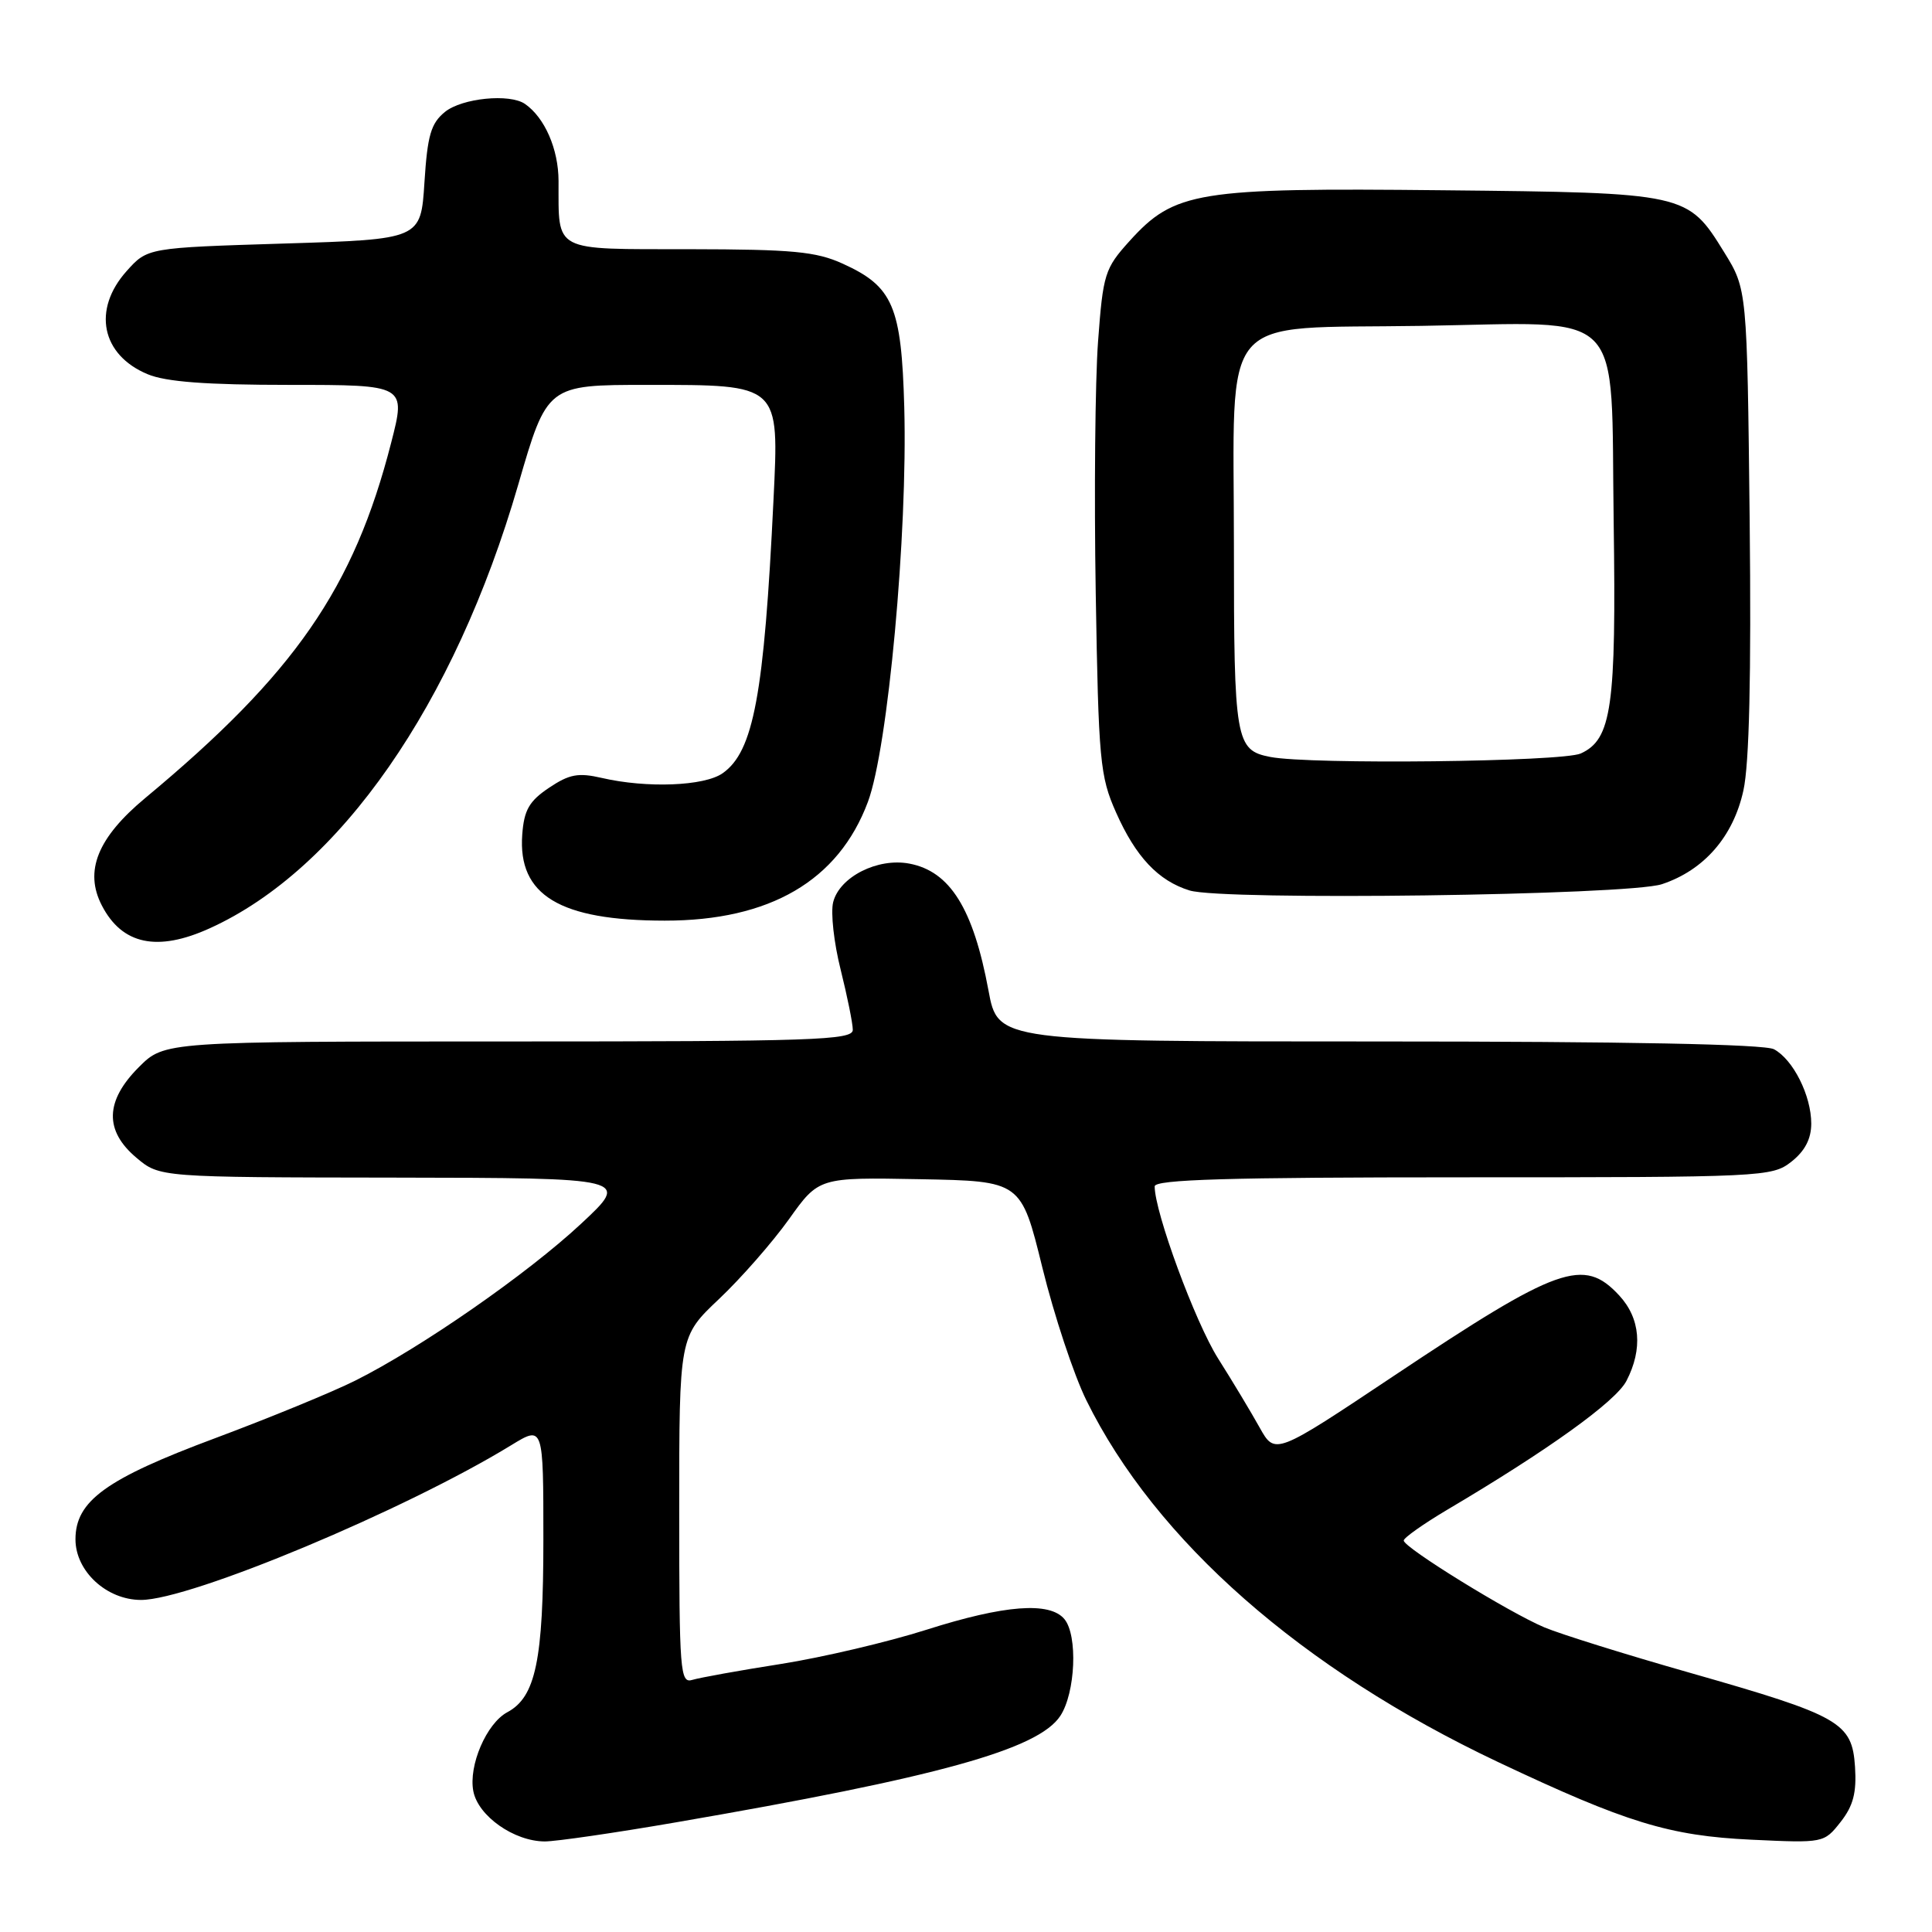 <?xml version="1.0" encoding="UTF-8" standalone="no"?>
<!DOCTYPE svg PUBLIC "-//W3C//DTD SVG 1.1//EN" "http://www.w3.org/Graphics/SVG/1.1/DTD/svg11.dtd" >
<svg xmlns="http://www.w3.org/2000/svg" xmlns:xlink="http://www.w3.org/1999/xlink" version="1.1" viewBox="0 0 256 256">
 <g >
 <path fill="currentColor"
d=" M 89.51 241.48 C 124.30 235.49 137.58 231.81 140.50 227.36 C 142.51 224.29 142.83 216.70 141.04 214.54 C 139.09 212.20 133.09 212.66 122.76 215.95 C 117.67 217.57 109.00 219.61 103.50 220.48 C 98.00 221.34 92.71 222.30 91.75 222.59 C 90.12 223.10 90.00 221.58 90.00 200.12 C 90.00 177.11 90.00 177.11 95.28 172.12 C 98.18 169.38 102.34 164.63 104.53 161.57 C 108.50 156.00 108.50 156.00 121.90 156.25 C 135.30 156.50 135.30 156.50 138.12 167.97 C 139.67 174.28 142.29 182.18 143.94 185.53 C 153.10 204.14 172.48 221.17 198.50 233.48 C 215.49 241.51 221.18 243.26 232.09 243.77 C 241.64 244.22 241.69 244.21 243.89 241.42 C 245.57 239.28 246.02 237.54 245.80 234.11 C 245.41 228.23 243.85 227.34 223.98 221.67 C 215.47 219.25 206.77 216.53 204.65 215.64 C 199.96 213.67 186.00 205.05 186.00 204.13 C 186.00 203.77 188.59 201.94 191.75 200.06 C 205.17 192.13 214.10 185.70 215.51 182.98 C 217.71 178.74 217.36 174.68 214.55 171.65 C 209.84 166.57 206.52 167.75 184.72 182.29 C 168.95 192.81 168.95 192.81 166.91 189.16 C 165.79 187.15 163.32 183.03 161.40 180.00 C 158.37 175.20 153.00 160.63 153.00 157.20 C 153.00 156.29 162.78 156.00 193.87 156.00 C 233.69 156.00 234.80 155.95 237.37 153.93 C 239.16 152.52 240.00 150.90 240.00 148.88 C 240.00 145.17 237.60 140.39 235.06 139.03 C 233.81 138.36 215.37 138.00 182.68 138.00 C 132.23 138.00 132.23 138.00 130.98 131.25 C 128.97 120.40 125.88 115.44 120.48 114.43 C 116.28 113.64 111.24 116.20 110.40 119.54 C 110.05 120.92 110.50 124.95 111.39 128.48 C 112.27 132.02 113.00 135.61 113.00 136.46 C 113.00 137.83 107.85 138.00 67.40 138.00 C 21.80 138.00 21.80 138.00 18.40 141.40 C 13.92 145.88 13.81 149.82 18.08 153.41 C 21.15 156.00 21.15 156.00 52.33 156.04 C 83.50 156.09 83.50 156.09 77.00 162.15 C 69.87 168.80 55.77 178.59 47.07 182.94 C 44.01 184.47 35.65 187.90 28.50 190.57 C 14.04 195.96 10.00 198.88 10.00 203.97 C 10.00 208.19 14.12 212.00 18.69 212.00 C 25.23 212.00 53.74 200.08 67.75 191.49 C 72.00 188.89 72.00 188.89 72.00 203.98 C 72.00 220.00 70.98 224.87 67.22 226.88 C 64.46 228.36 62.06 233.95 62.72 237.35 C 63.36 240.64 68.12 243.99 72.19 244.00 C 73.67 244.00 81.46 242.87 89.51 241.48 Z  M 27.80 123.00 C 45.03 115.19 60.22 93.34 68.66 64.25 C 72.50 51.00 72.50 51.00 85.75 51.00 C 103.42 51.00 103.24 50.83 102.49 66.27 C 101.25 92.06 99.85 99.59 95.75 102.46 C 93.32 104.17 85.69 104.46 79.74 103.08 C 76.62 102.36 75.44 102.58 72.74 104.39 C 70.12 106.15 69.44 107.33 69.20 110.59 C 68.61 118.62 74.17 121.98 88.07 121.99 C 102.01 122.00 111.10 116.70 115.00 106.26 C 117.66 99.16 120.28 70.67 119.82 53.96 C 119.45 40.58 118.33 37.96 111.67 34.94 C 108.14 33.33 105.03 33.04 91.37 33.02 C 73.07 33.00 74.04 33.51 74.01 23.97 C 74.00 19.76 72.18 15.58 69.56 13.77 C 67.54 12.37 61.23 13.00 58.97 14.82 C 57.10 16.34 56.64 17.91 56.24 24.18 C 55.76 31.71 55.76 31.71 37.65 32.27 C 19.54 32.83 19.54 32.83 16.77 35.93 C 12.21 41.03 13.43 47.03 19.55 49.58 C 21.97 50.60 27.32 51.00 38.37 51.00 C 53.80 51.00 53.80 51.00 51.83 58.67 C 46.89 77.95 39.04 89.29 19.26 105.73 C 12.92 111.00 11.13 115.43 13.50 119.99 C 16.18 125.17 20.85 126.16 27.80 123.00 Z  M 220.21 117.16 C 225.79 115.31 229.67 110.86 231.01 104.74 C 231.79 101.21 232.06 89.55 231.84 68.92 C 231.50 38.34 231.50 38.34 228.46 33.42 C 223.61 25.57 223.49 25.54 191.14 25.21 C 158.60 24.87 155.63 25.35 149.66 31.95 C 146.39 35.57 146.16 36.30 145.50 45.22 C 145.11 50.42 144.97 65.43 145.19 78.58 C 145.56 100.85 145.75 102.86 147.88 107.65 C 150.49 113.54 153.48 116.71 157.62 117.99 C 162.02 119.36 215.73 118.64 220.21 117.16 Z  M 168.32 100.30 C 163.71 99.41 163.50 98.18 163.50 72.37 C 163.50 40.78 161.09 43.61 188.33 43.18 C 215.80 42.74 213.41 40.30 213.82 69.16 C 214.17 93.70 213.56 97.97 209.46 99.84 C 207.02 100.95 173.59 101.33 168.32 100.30 Z "/>
</g>
</svg>